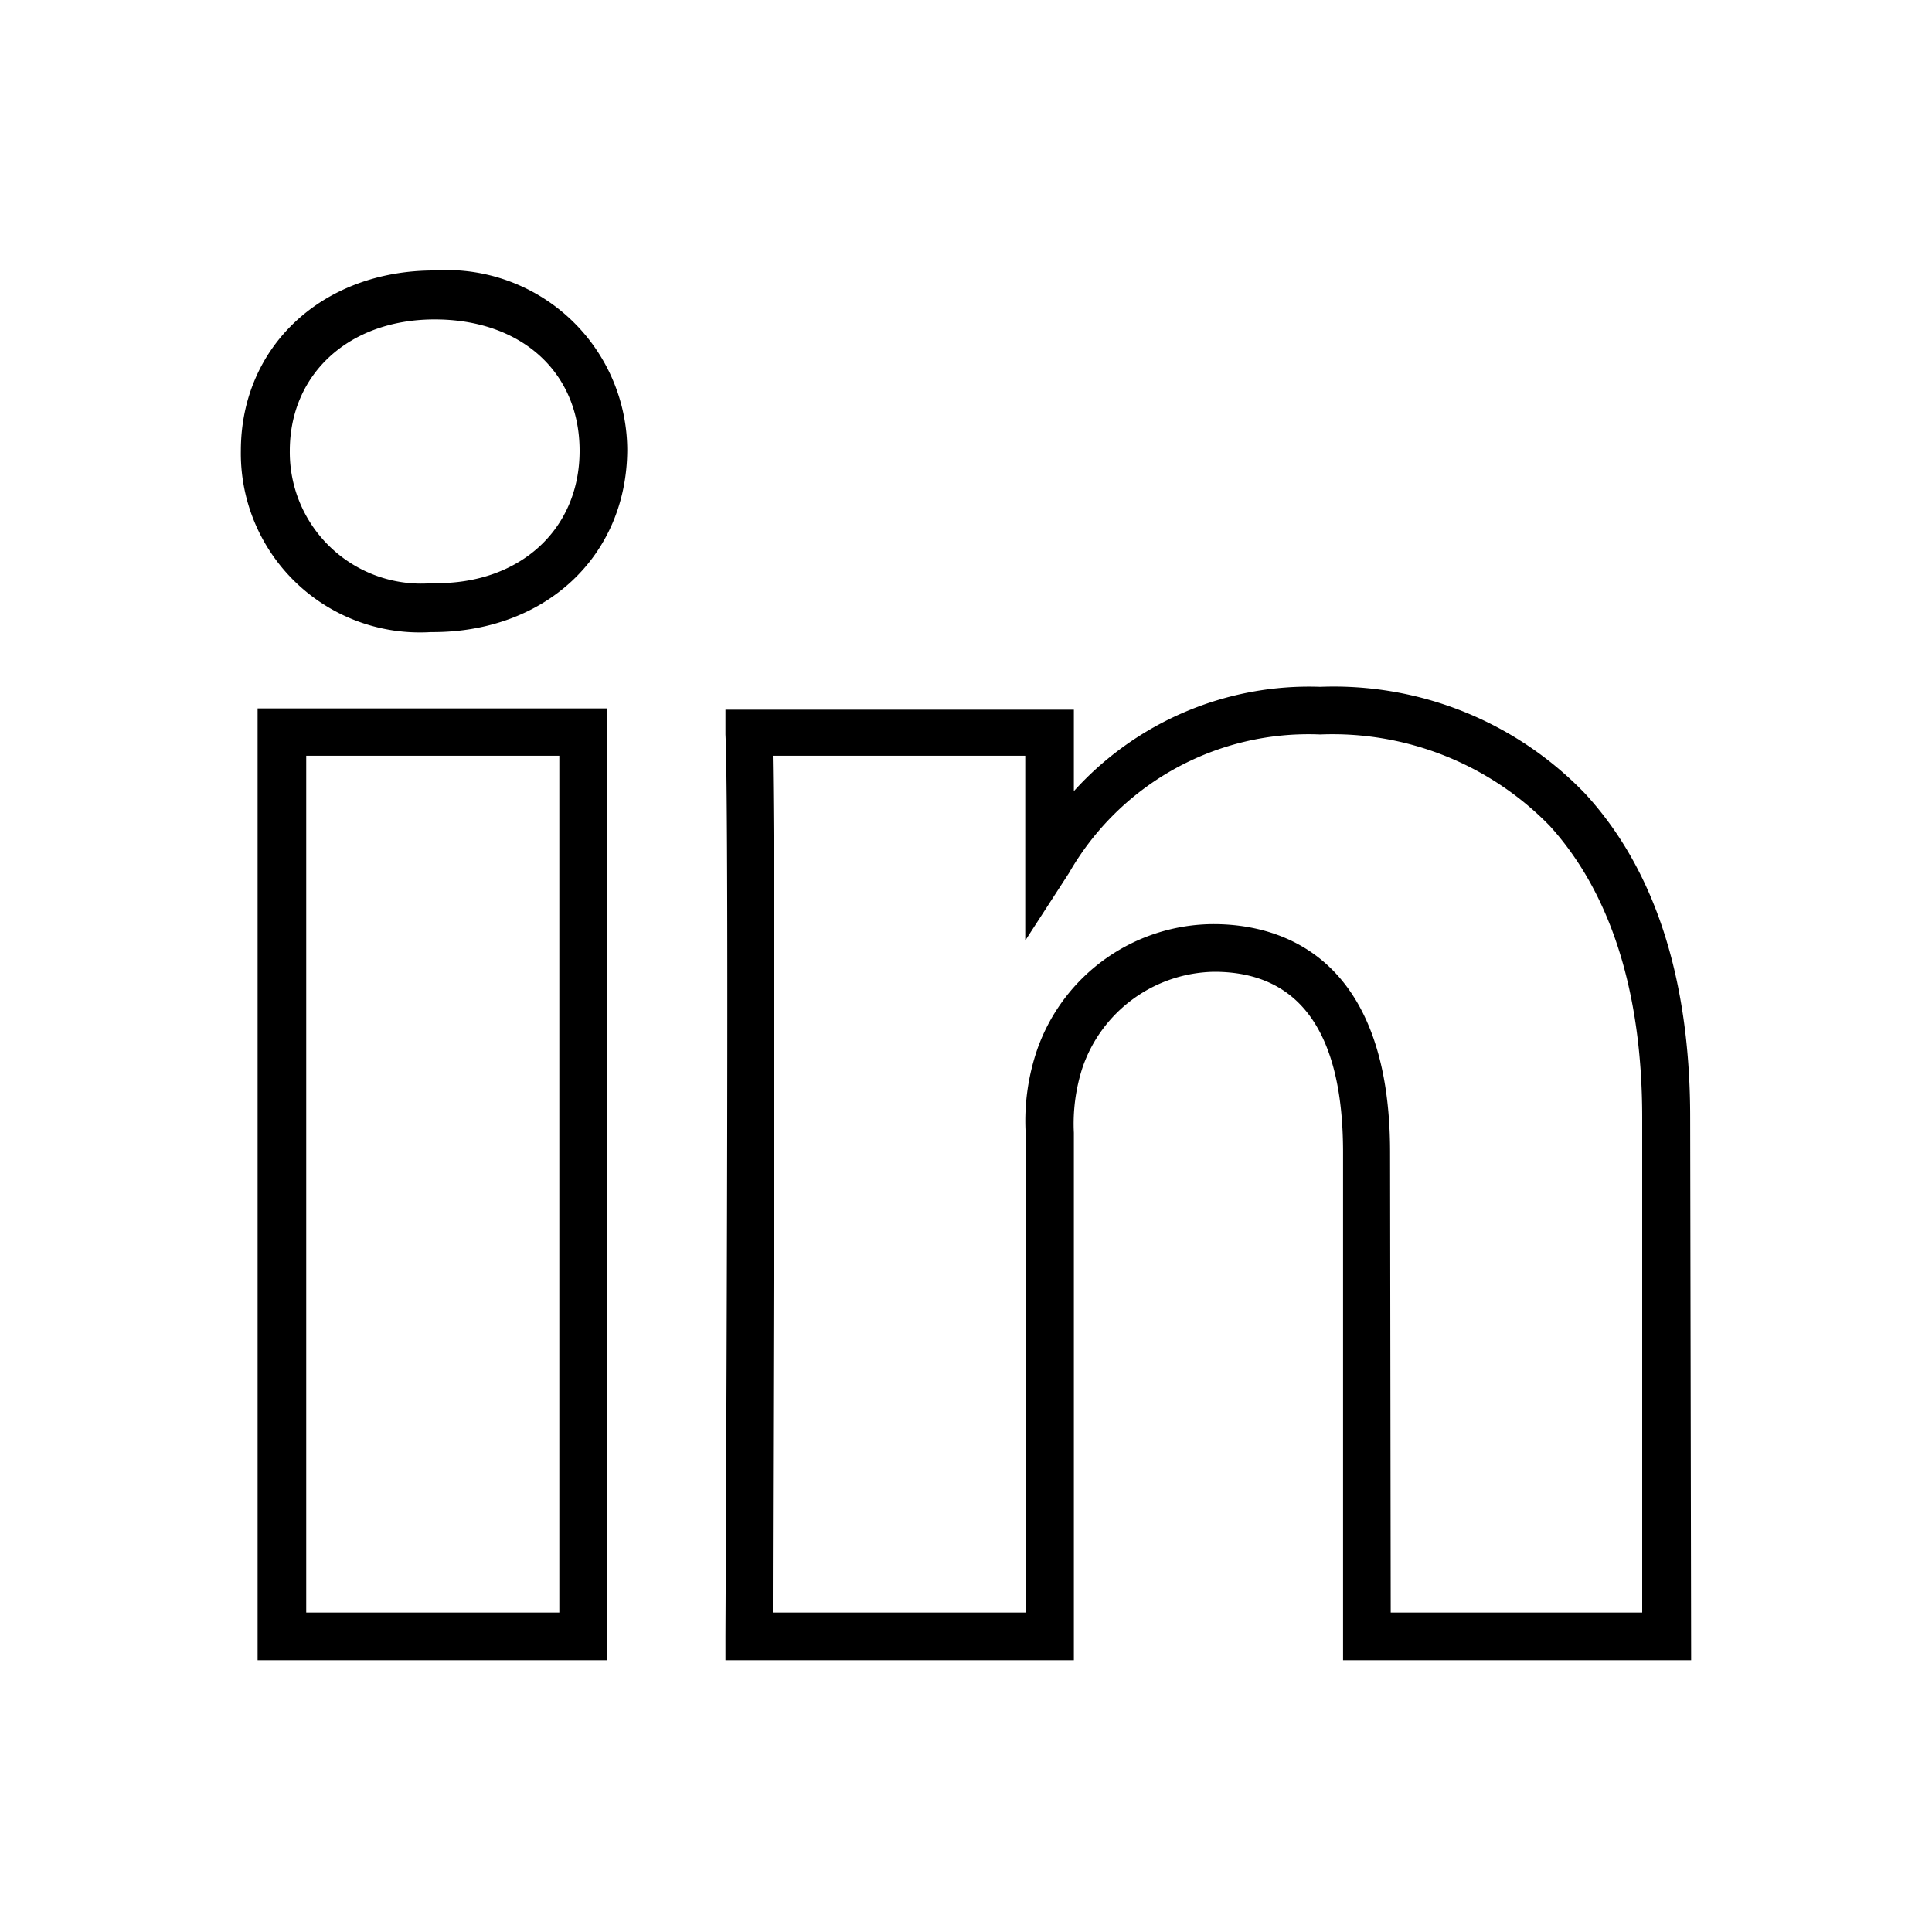 <svg xmlns="http://www.w3.org/2000/svg" viewBox="0 0 60 60">
  <g id="a2fd9005-a6d7-42c4-976d-8f816967b27e" data-name="Layer 1">
    <path d="M52.52,51.56H41.71V35.79c0-3.73-1.35-5.61-4-5.61a4.4,4.4,0,0,0-4.1,3,5.65,5.65,0,0,0-.26,2V51.56H22.53v-.75c0-.25.13-25.46,0-28l0-.77H33.35v2.53A9.84,9.84,0,0,1,41,21.33a10.82,10.82,0,0,1,8.23,3.32c2.16,2.35,3.26,5.74,3.26,10.06Zm-9.33-1.48H51V34.71c0-3.94-1-7-2.87-9.06A9.41,9.41,0,0,0,41,22.81a8.57,8.57,0,0,0-7.8,4.3l-1.36,2.1V23.47H24c.08,4.48,0,22.62,0,26.61h7.85V35.13a6.82,6.82,0,0,1,.37-2.56,5.82,5.82,0,0,1,5.47-3.87c2,0,5.48.92,5.48,7.09ZM18.85,51.56H8V22H18.85ZM9.51,50.08h7.86V23.47H9.51Zm3.93-30.45h-.06A5.56,5.56,0,0,1,7.48,14c0-3.24,2.53-5.6,6-5.6a5.61,5.61,0,0,1,6,5.58C19.46,17.28,16.93,19.63,13.44,19.63Zm.06-9.71C10.83,9.92,9,11.62,9,14a4.08,4.08,0,0,0,4.42,4.11h.06C16.12,18.15,18,16.46,18,14S16.17,9.92,13.5,9.92Z"/>
  </g>
</svg>
